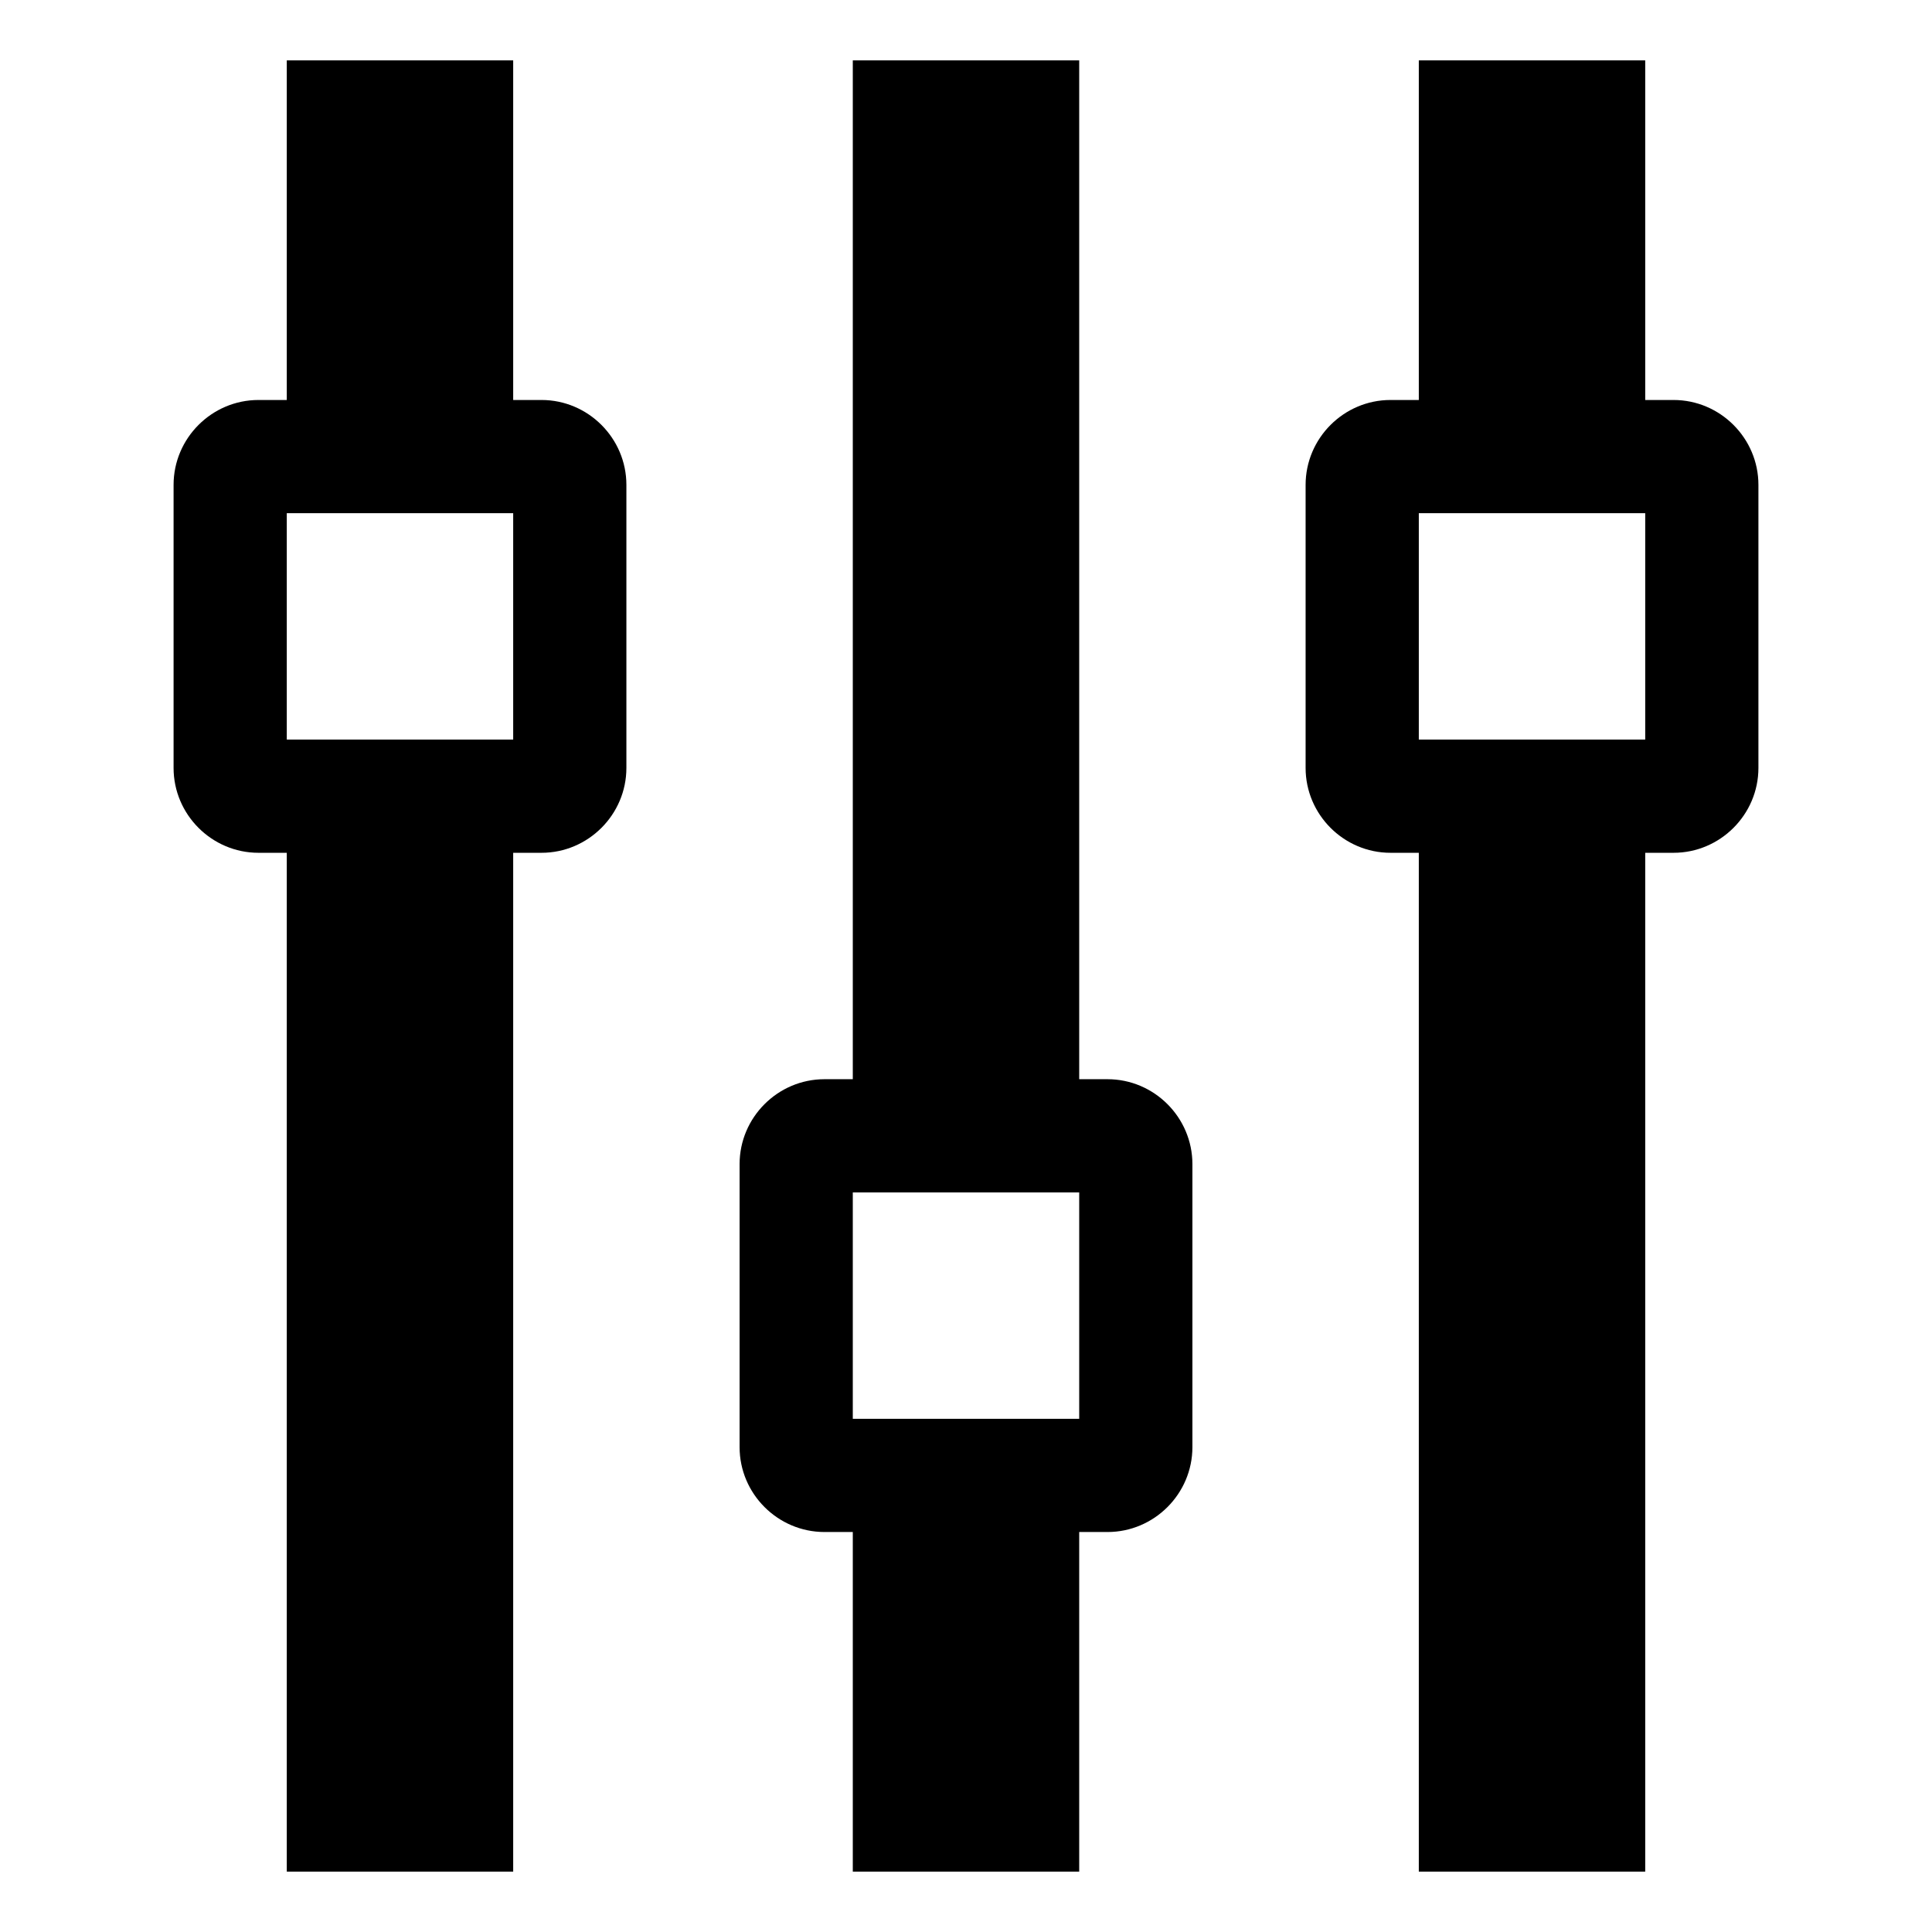 <?xml version="1.0" encoding="utf-8"?>
<!-- Generated by IcoMoon.io -->
<!DOCTYPE svg PUBLIC "-//W3C//DTD SVG 1.1//EN" "http://www.w3.org/Graphics/SVG/1.1/DTD/svg11.dtd">
<svg version="1.1" xmlns="http://www.w3.org/2000/svg" xmlns:xlink="http://www.w3.org/1999/xlink" width="32" height="32" viewBox="0 0 32 32">
<path d="M27.25 14.125h0.469c0.773 0 1.406-0.633 1.406-1.406v-4.688c0-0.773-0.633-1.406-1.406-1.406h-0.469v-5.625h-3.75v5.625h-0.469c-0.773 0-1.406 0.633-1.406 1.406v4.688c0 0.773 0.633 1.406 1.406 1.406h0.469v16.875h3.75v-16.875zM23.5 8.5h3.75v3.75h-3.75v-3.75zM18.344 25.375c0.773 0 1.406-0.633 1.406-1.406v-4.688c0-0.773-0.633-1.406-1.406-1.406h-0.469v-16.875h-3.75v16.875h-0.469c-0.773 0-1.406 0.633-1.406 1.406v4.688c0 0.773 0.633 1.406 1.406 1.406h0.469v5.625h3.75v-5.625h0.469zM14.125 19.75h3.75v3.75h-3.75v-3.75zM8.969 14.125c0.773 0 1.406-0.633 1.406-1.406v-4.688c0-0.773-0.633-1.406-1.406-1.406h-0.469v-5.625h-3.75v5.625h-0.469c-0.773 0-1.406 0.633-1.406 1.406v4.688c0 0.773 0.633 1.406 1.406 1.406h0.469v16.875h3.75v-16.875h0.469zM4.75 8.5h3.75v3.75h-3.75v-3.75z"></path>
</svg>

